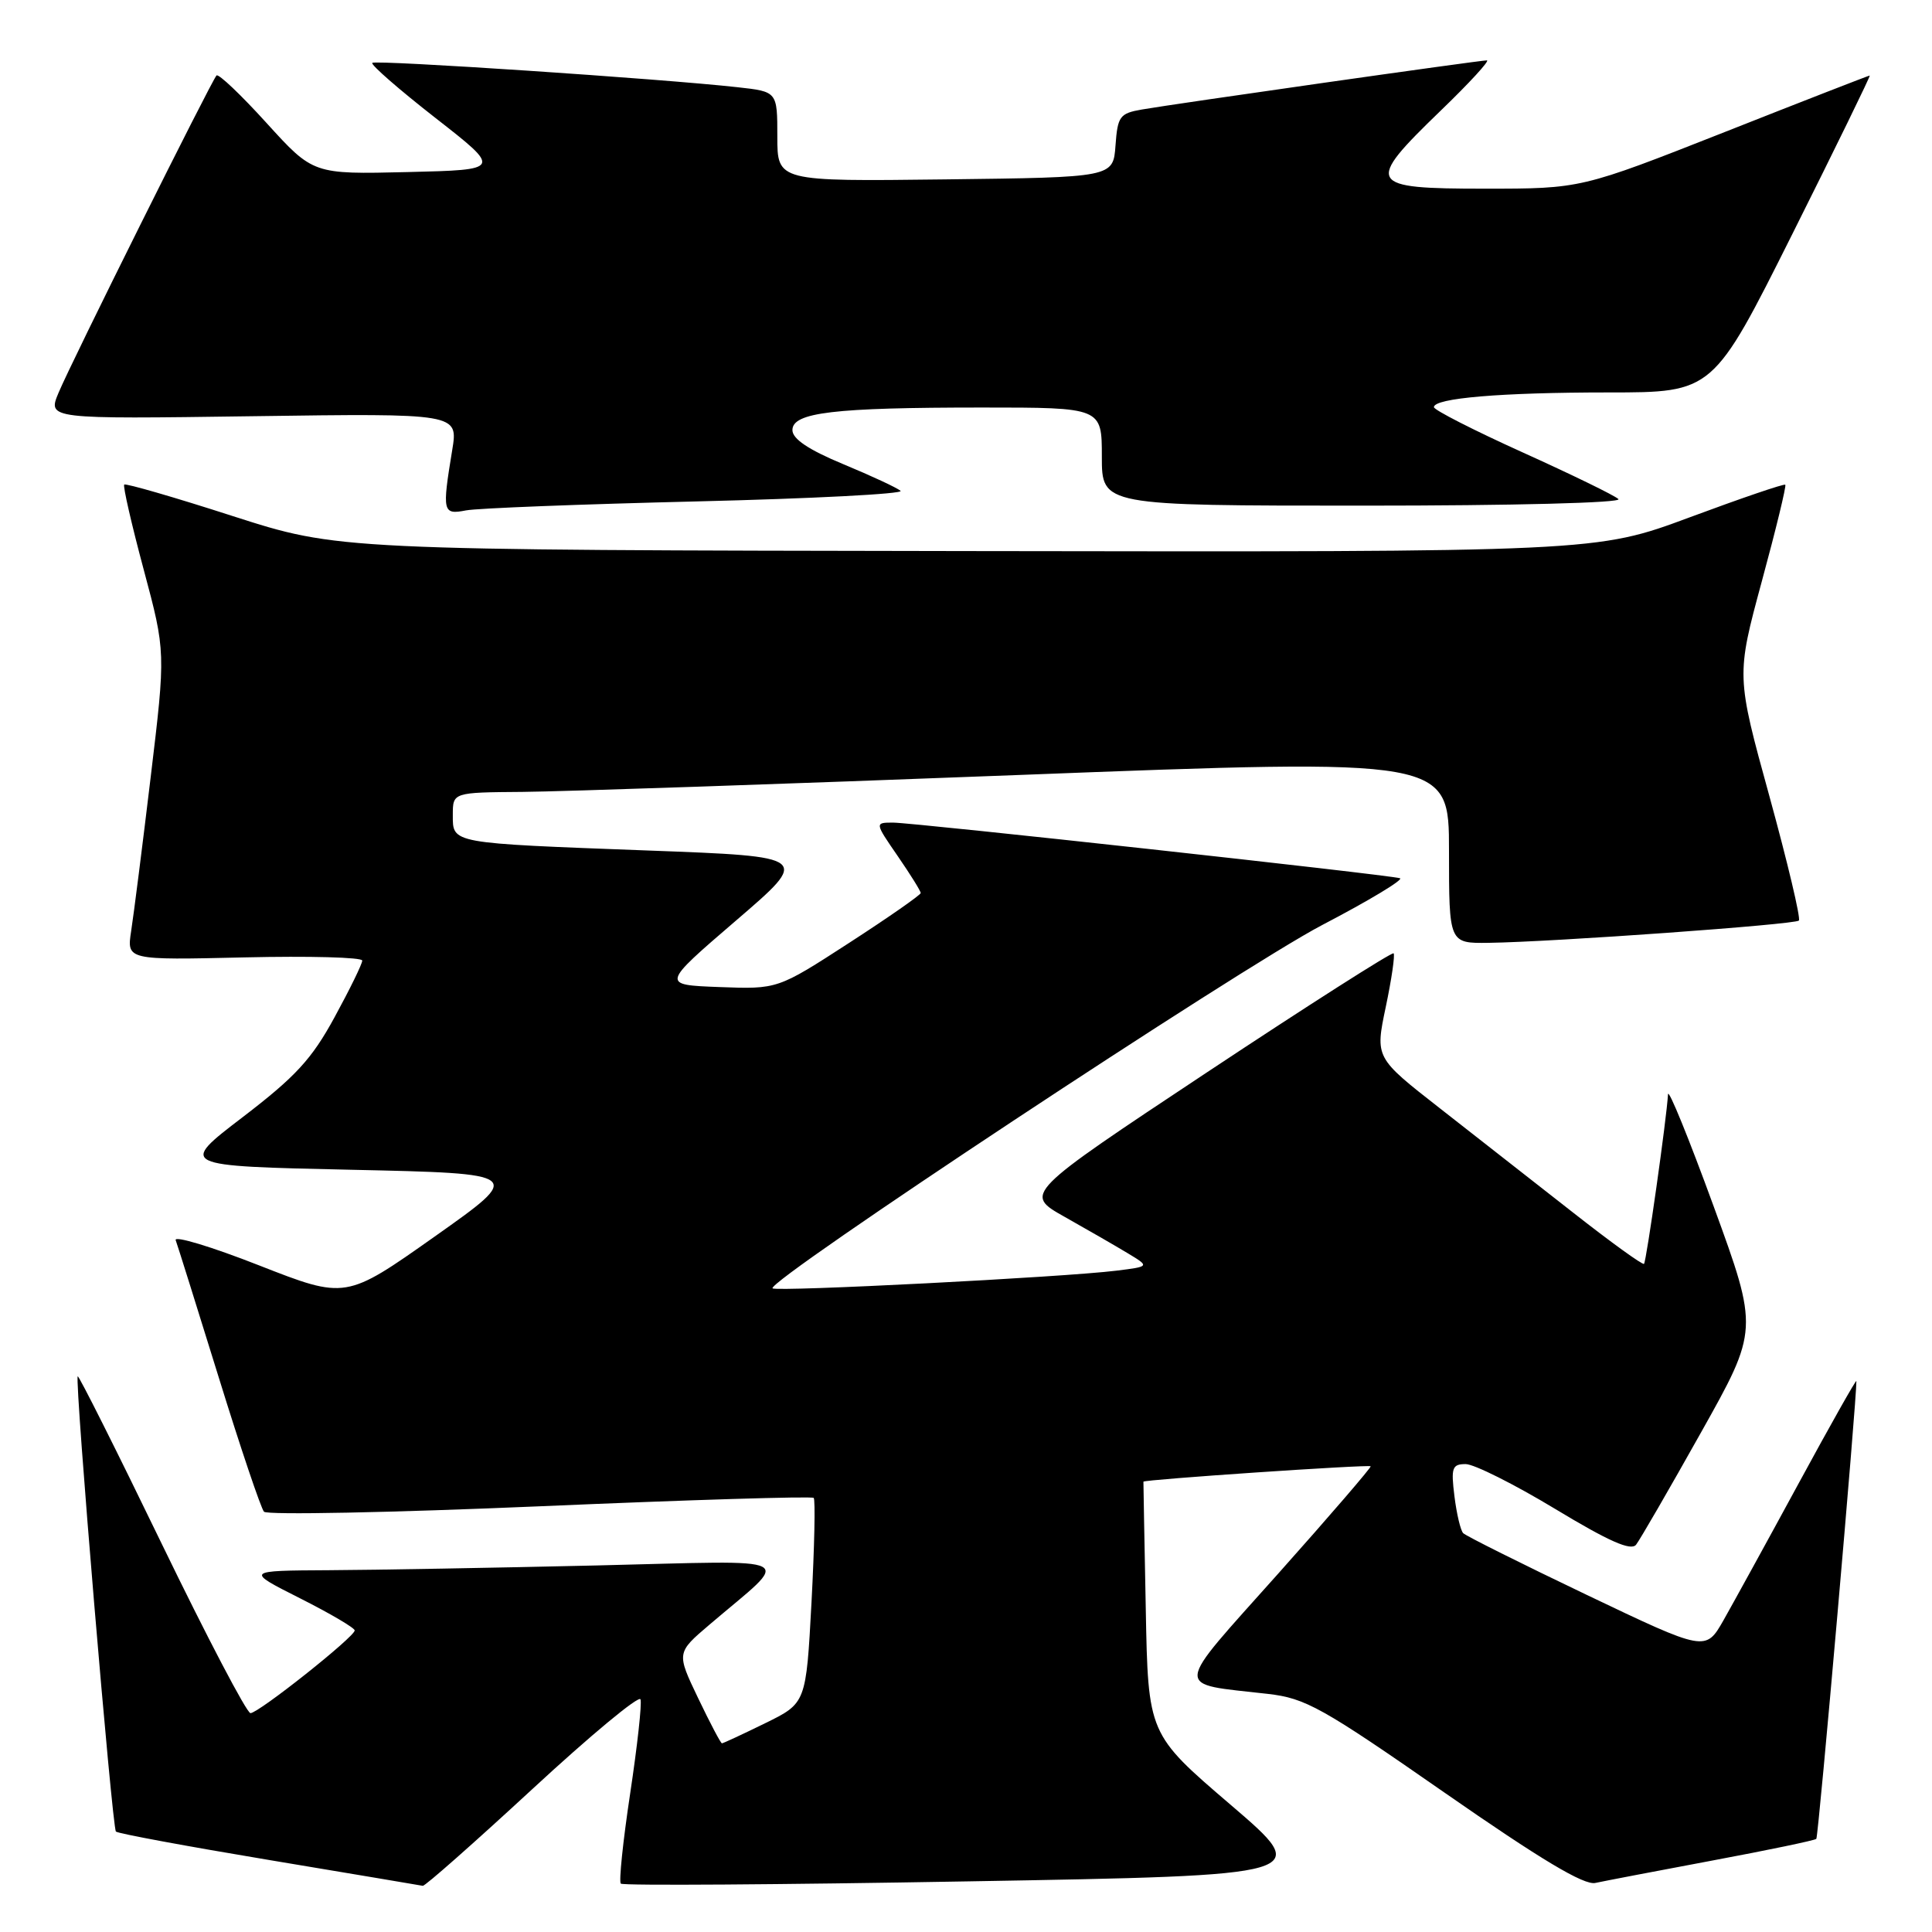<?xml version="1.0" encoding="UTF-8" standalone="no"?>
<!DOCTYPE svg PUBLIC "-//W3C//DTD SVG 1.1//EN" "http://www.w3.org/Graphics/SVG/1.1/DTD/svg11.dtd" >
<svg xmlns="http://www.w3.org/2000/svg" xmlns:xlink="http://www.w3.org/1999/xlink" version="1.1" viewBox="0 0 256 256">
 <g >
 <path fill="currentColor"
d=" M 70.52 237.08 C 78.21 229.97 84.66 224.61 84.87 225.17 C 85.07 225.73 84.45 231.35 83.50 237.65 C 82.55 243.95 81.99 249.32 82.26 249.59 C 82.53 249.87 103.28 249.73 128.37 249.29 C 173.99 248.50 173.99 248.50 163.06 239.14 C 152.13 229.78 152.13 229.78 151.82 213.14 C 151.64 203.99 151.50 196.42 151.51 196.33 C 151.52 196.05 181.36 194.03 181.62 194.29 C 181.74 194.41 176.24 200.81 169.38 208.50 C 155.30 224.28 155.41 223.00 168.00 224.45 C 172.99 225.02 175.16 226.23 191.39 237.52 C 204.20 246.43 209.89 249.83 211.39 249.50 C 212.55 249.25 219.53 247.91 226.90 246.53 C 234.28 245.15 240.47 243.86 240.67 243.66 C 240.96 243.38 246.05 185.15 245.98 183.00 C 245.97 182.72 242.54 188.80 238.36 196.50 C 234.18 204.20 229.68 212.38 228.38 214.68 C 226.00 218.85 226.00 218.85 210.25 211.33 C 201.59 207.19 194.22 203.51 193.88 203.15 C 193.53 202.79 193.01 200.59 192.72 198.25 C 192.25 194.48 192.42 194.00 194.21 194.00 C 195.32 194.00 200.65 196.67 206.05 199.93 C 213.20 204.25 216.12 205.54 216.79 204.68 C 217.30 204.03 221.16 197.36 225.37 189.85 C 233.03 176.20 233.03 176.20 227.07 159.85 C 223.79 150.86 221.07 144.18 221.02 145.00 C 220.84 148.22 218.15 167.18 217.84 167.47 C 217.65 167.64 213.40 164.57 208.40 160.64 C 203.39 156.71 195.45 150.50 190.76 146.83 C 182.21 140.15 182.21 140.15 183.62 133.43 C 184.40 129.73 184.86 126.53 184.66 126.32 C 184.45 126.12 173.34 133.20 159.96 142.07 C 135.65 158.19 135.65 158.19 141.07 161.24 C 144.06 162.92 147.82 165.09 149.43 166.06 C 152.35 167.82 152.35 167.82 147.93 168.37 C 140.93 169.24 102.86 171.19 102.37 170.71 C 101.47 169.81 164.35 128.25 175.18 122.58 C 181.41 119.33 186.05 116.53 185.50 116.37 C 183.91 115.90 121.04 109.00 118.34 109.00 C 115.90 109.00 115.90 109.00 118.95 113.43 C 120.63 115.87 122.00 118.07 122.00 118.33 C 122.00 118.58 117.73 121.56 112.51 124.94 C 103.03 131.08 103.03 131.08 95.32 130.79 C 87.61 130.50 87.61 130.50 97.50 122.00 C 107.40 113.50 107.40 113.50 85.95 112.70 C 59.55 111.71 60.00 111.80 60.00 107.98 C 60.00 105.00 60.00 105.00 69.25 104.93 C 74.34 104.89 104.04 103.88 135.25 102.68 C 192.00 100.50 192.00 100.50 192.00 112.75 C 192.00 125.00 192.00 125.00 197.25 124.93 C 205.86 124.81 237.82 122.51 238.36 121.98 C 238.63 121.70 236.87 114.30 234.46 105.52 C 230.06 89.55 230.06 89.55 233.45 77.03 C 235.32 70.15 236.72 64.38 236.56 64.23 C 236.41 64.07 230.70 66.02 223.89 68.55 C 211.50 73.15 211.50 73.15 128.18 73.02 C 44.86 72.89 44.86 72.89 30.83 68.38 C 23.12 65.89 16.65 64.02 16.46 64.21 C 16.27 64.40 17.43 69.47 19.04 75.47 C 21.96 86.38 21.96 86.38 19.97 102.94 C 18.88 112.05 17.71 121.24 17.38 123.36 C 16.79 127.22 16.79 127.22 32.39 126.86 C 40.98 126.66 48.00 126.85 48.00 127.28 C 48.00 127.72 46.35 131.09 44.33 134.79 C 41.31 140.34 39.18 142.65 32.18 148.01 C 23.69 154.50 23.69 154.50 46.55 155.00 C 69.41 155.50 69.41 155.50 57.61 163.84 C 45.82 172.17 45.82 172.17 34.33 167.67 C 28.02 165.19 23.04 163.69 23.28 164.33 C 23.52 164.97 26.08 173.15 28.98 182.50 C 31.87 191.85 34.58 199.87 34.98 200.31 C 35.39 200.76 51.85 200.43 71.55 199.59 C 91.26 198.74 107.58 198.24 107.82 198.48 C 108.05 198.72 107.92 204.93 107.53 212.29 C 106.81 225.68 106.81 225.68 101.38 228.34 C 98.40 229.80 95.82 231.00 95.66 231.00 C 95.50 231.00 94.08 228.30 92.50 225.00 C 89.63 219.00 89.63 219.00 94.04 215.25 C 104.98 205.92 106.63 206.78 79.09 207.43 C 65.66 207.74 49.69 208.03 43.59 208.06 C 32.50 208.12 32.50 208.12 39.75 211.78 C 43.74 213.79 47.00 215.71 47.00 216.04 C 47.00 216.89 34.26 227.00 33.19 227.00 C 32.70 227.00 27.41 216.90 21.43 204.56 C 15.45 192.21 10.44 182.23 10.30 182.37 C 9.87 182.79 14.86 242.19 15.36 242.69 C 15.61 242.95 24.75 244.64 35.66 246.46 C 46.57 248.28 55.73 249.82 56.02 249.88 C 56.30 249.95 62.82 244.19 70.52 237.08 Z  M 92.33 66.44 C 107.64 66.07 119.79 65.44 119.33 65.04 C 118.88 64.64 115.46 63.05 111.75 61.51 C 107.13 59.59 105.00 58.16 105.00 56.99 C 105.00 54.65 110.44 54.00 130.14 54.00 C 146.00 54.00 146.00 54.00 146.00 60.50 C 146.00 67.00 146.00 67.00 180.70 67.00 C 200.57 67.00 214.99 66.63 214.45 66.13 C 213.93 65.64 208.21 62.86 201.75 59.94 C 195.29 57.02 190.00 54.32 190.00 53.95 C 190.00 52.75 198.91 52.00 213.14 52.00 C 226.99 52.00 226.99 52.00 237.50 31.00 C 243.28 19.45 247.89 10.00 247.75 10.01 C 247.61 10.01 238.95 13.38 228.50 17.51 C 209.50 25.00 209.50 25.00 196.75 25.00 C 181.12 25.00 180.79 24.43 190.90 14.66 C 194.70 11.00 197.45 8.00 197.02 8.00 C 196.04 8.00 155.66 13.75 151.31 14.51 C 148.37 15.02 148.09 15.41 147.81 19.28 C 147.50 23.50 147.50 23.50 125.25 23.77 C 103.00 24.04 103.00 24.04 103.00 18.09 C 103.00 12.14 103.00 12.14 97.75 11.56 C 87.73 10.44 49.76 7.91 49.33 8.33 C 49.10 8.57 52.86 11.85 57.70 15.63 C 66.50 22.50 66.50 22.50 54.00 22.80 C 41.50 23.10 41.50 23.10 35.33 16.31 C 31.94 12.57 28.95 9.73 28.69 10.00 C 28.00 10.74 9.45 47.98 7.76 52.04 C 6.30 55.53 6.30 55.53 33.51 55.15 C 60.72 54.77 60.72 54.77 59.92 59.64 C 58.57 67.86 58.65 68.23 61.75 67.63 C 63.26 67.34 77.03 66.81 92.33 66.44 Z "/>
</g>
</svg>